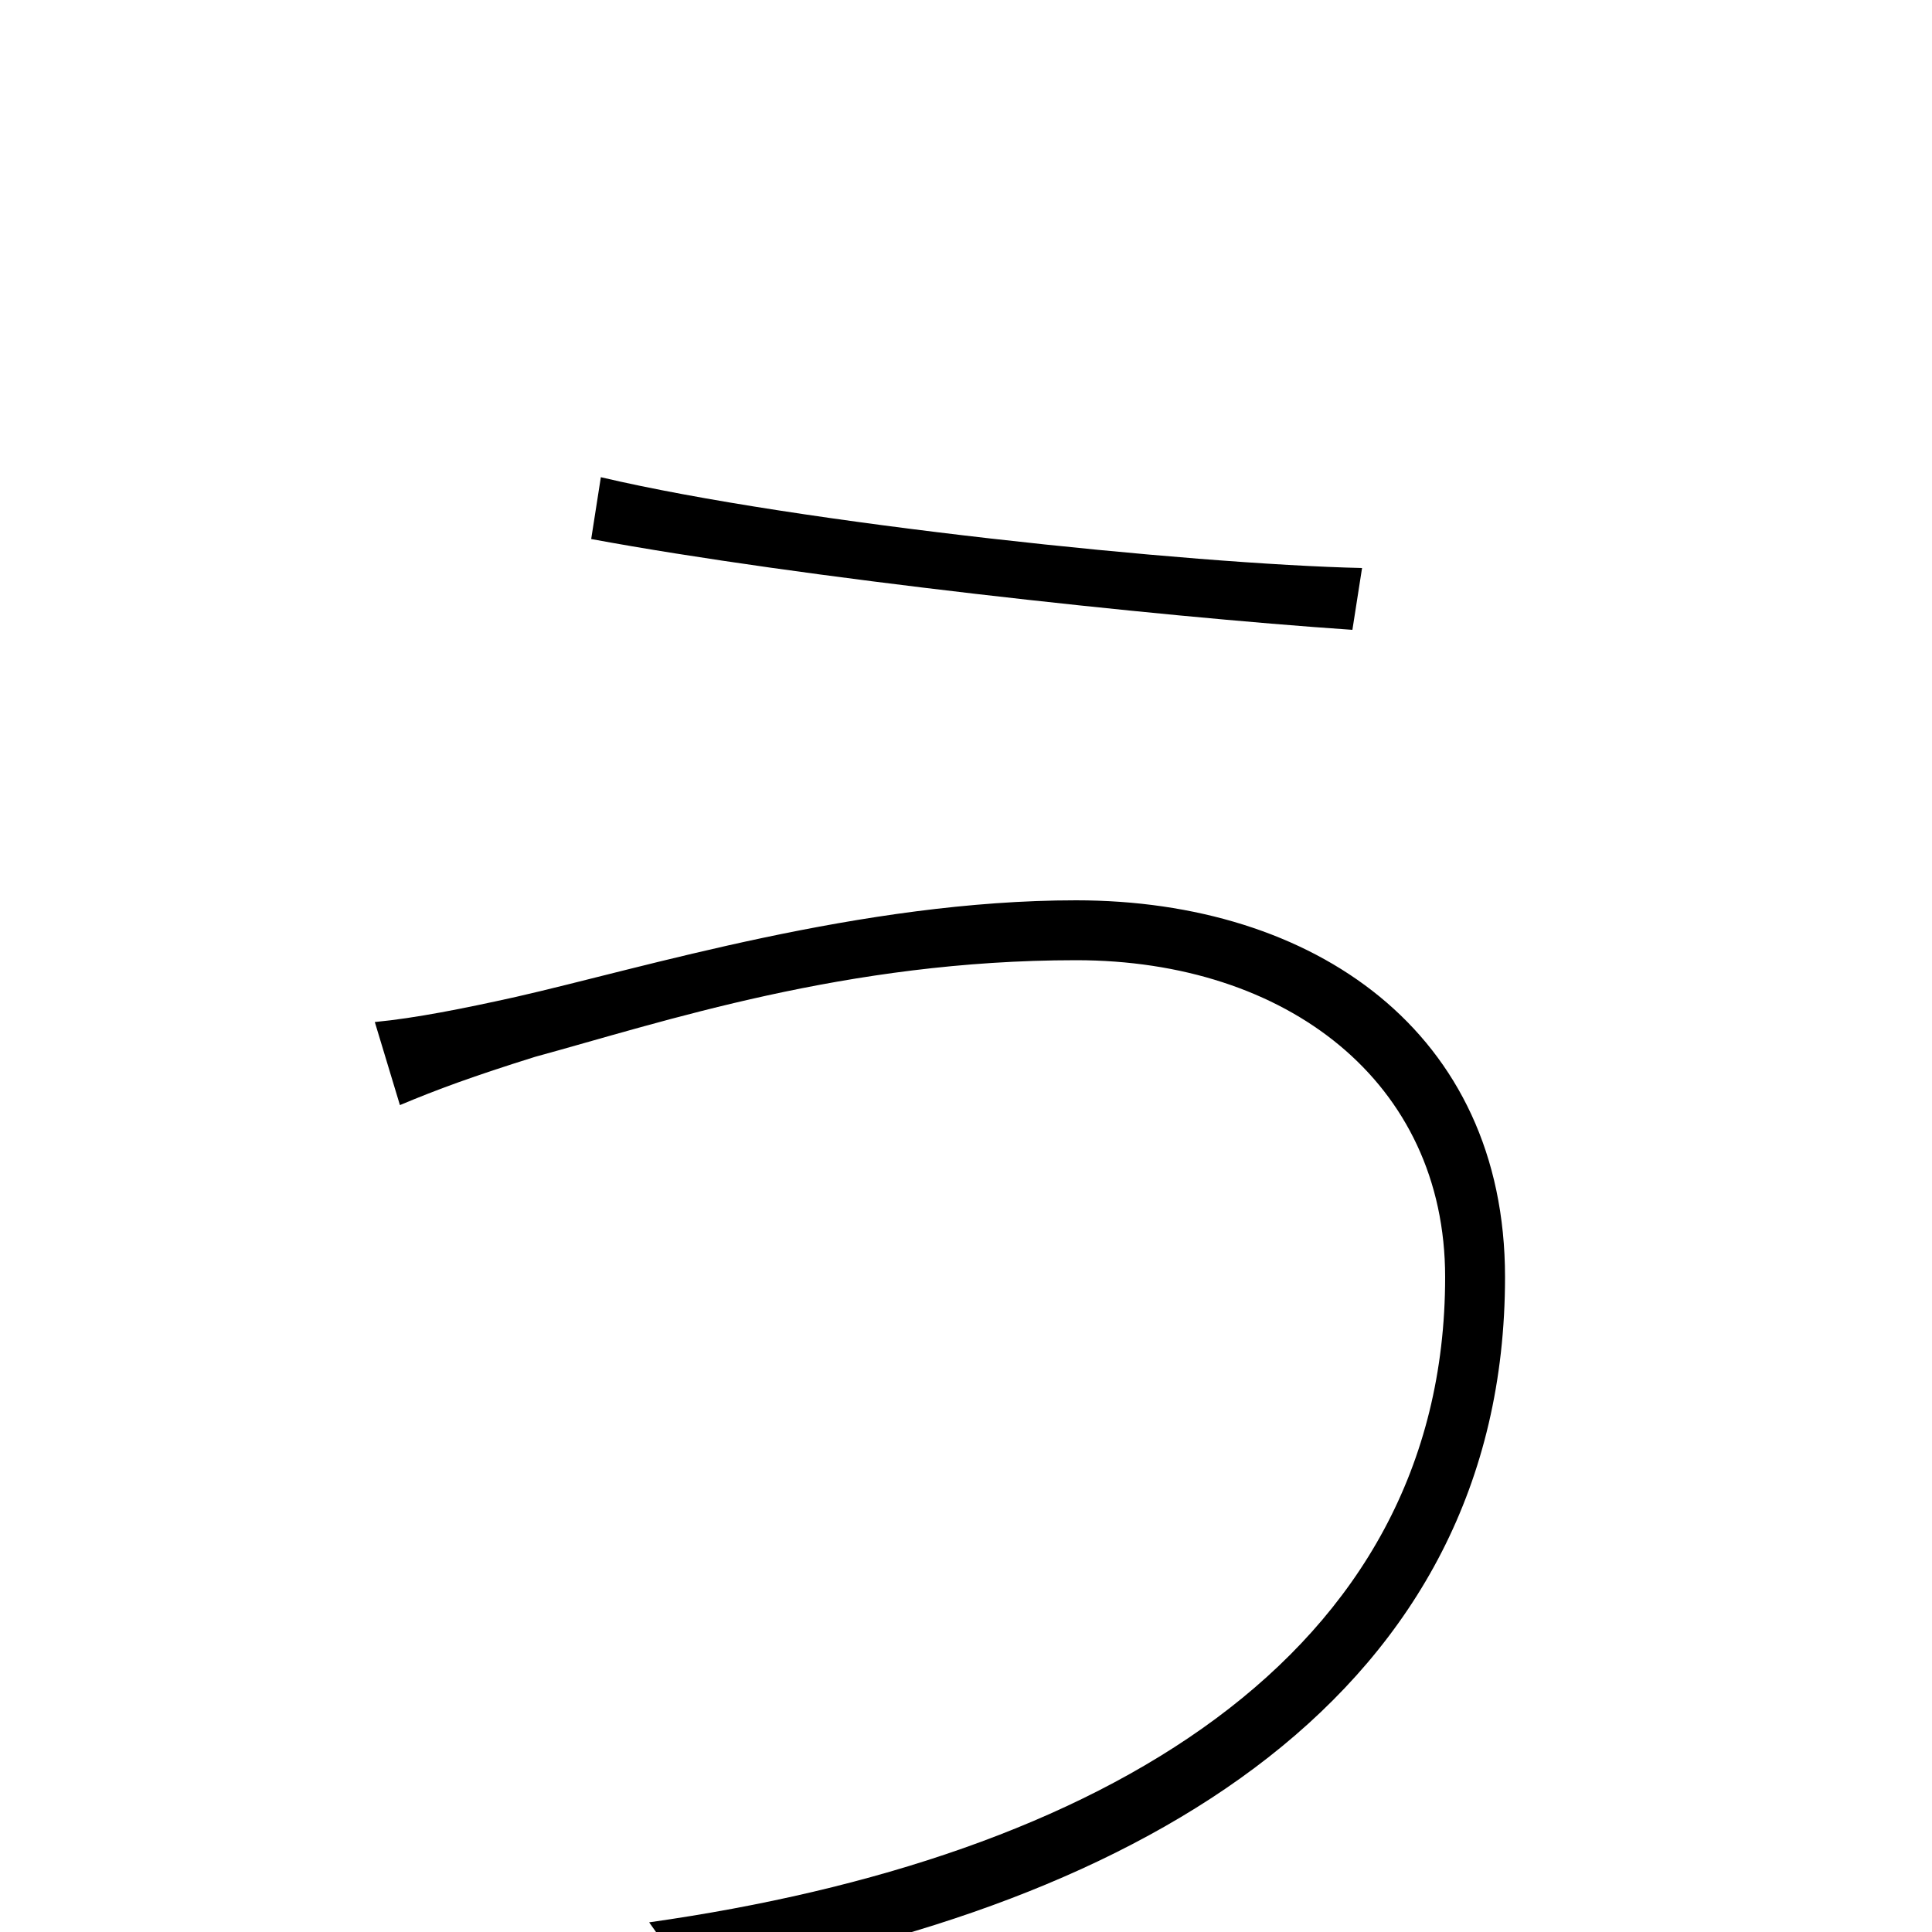 <svg xmlns="http://www.w3.org/2000/svg" viewBox="0 -1000 1000 1000">
	<path fill="#000000" d="M748 -339C748 -142 569 -38 336 -5L358 26C593 -13 779 -124 779 -339C779 -466 680 -534 557 -534C446 -534 333 -499 267 -484C240 -478 215 -473 194 -471L207 -428C226 -436 245 -443 277 -453C343 -471 438 -503 557 -503C666 -503 748 -440 748 -339ZM311 -753L306 -721C414 -701 597 -681 700 -674L705 -706C616 -708 413 -729 311 -753Z"/>
</svg>